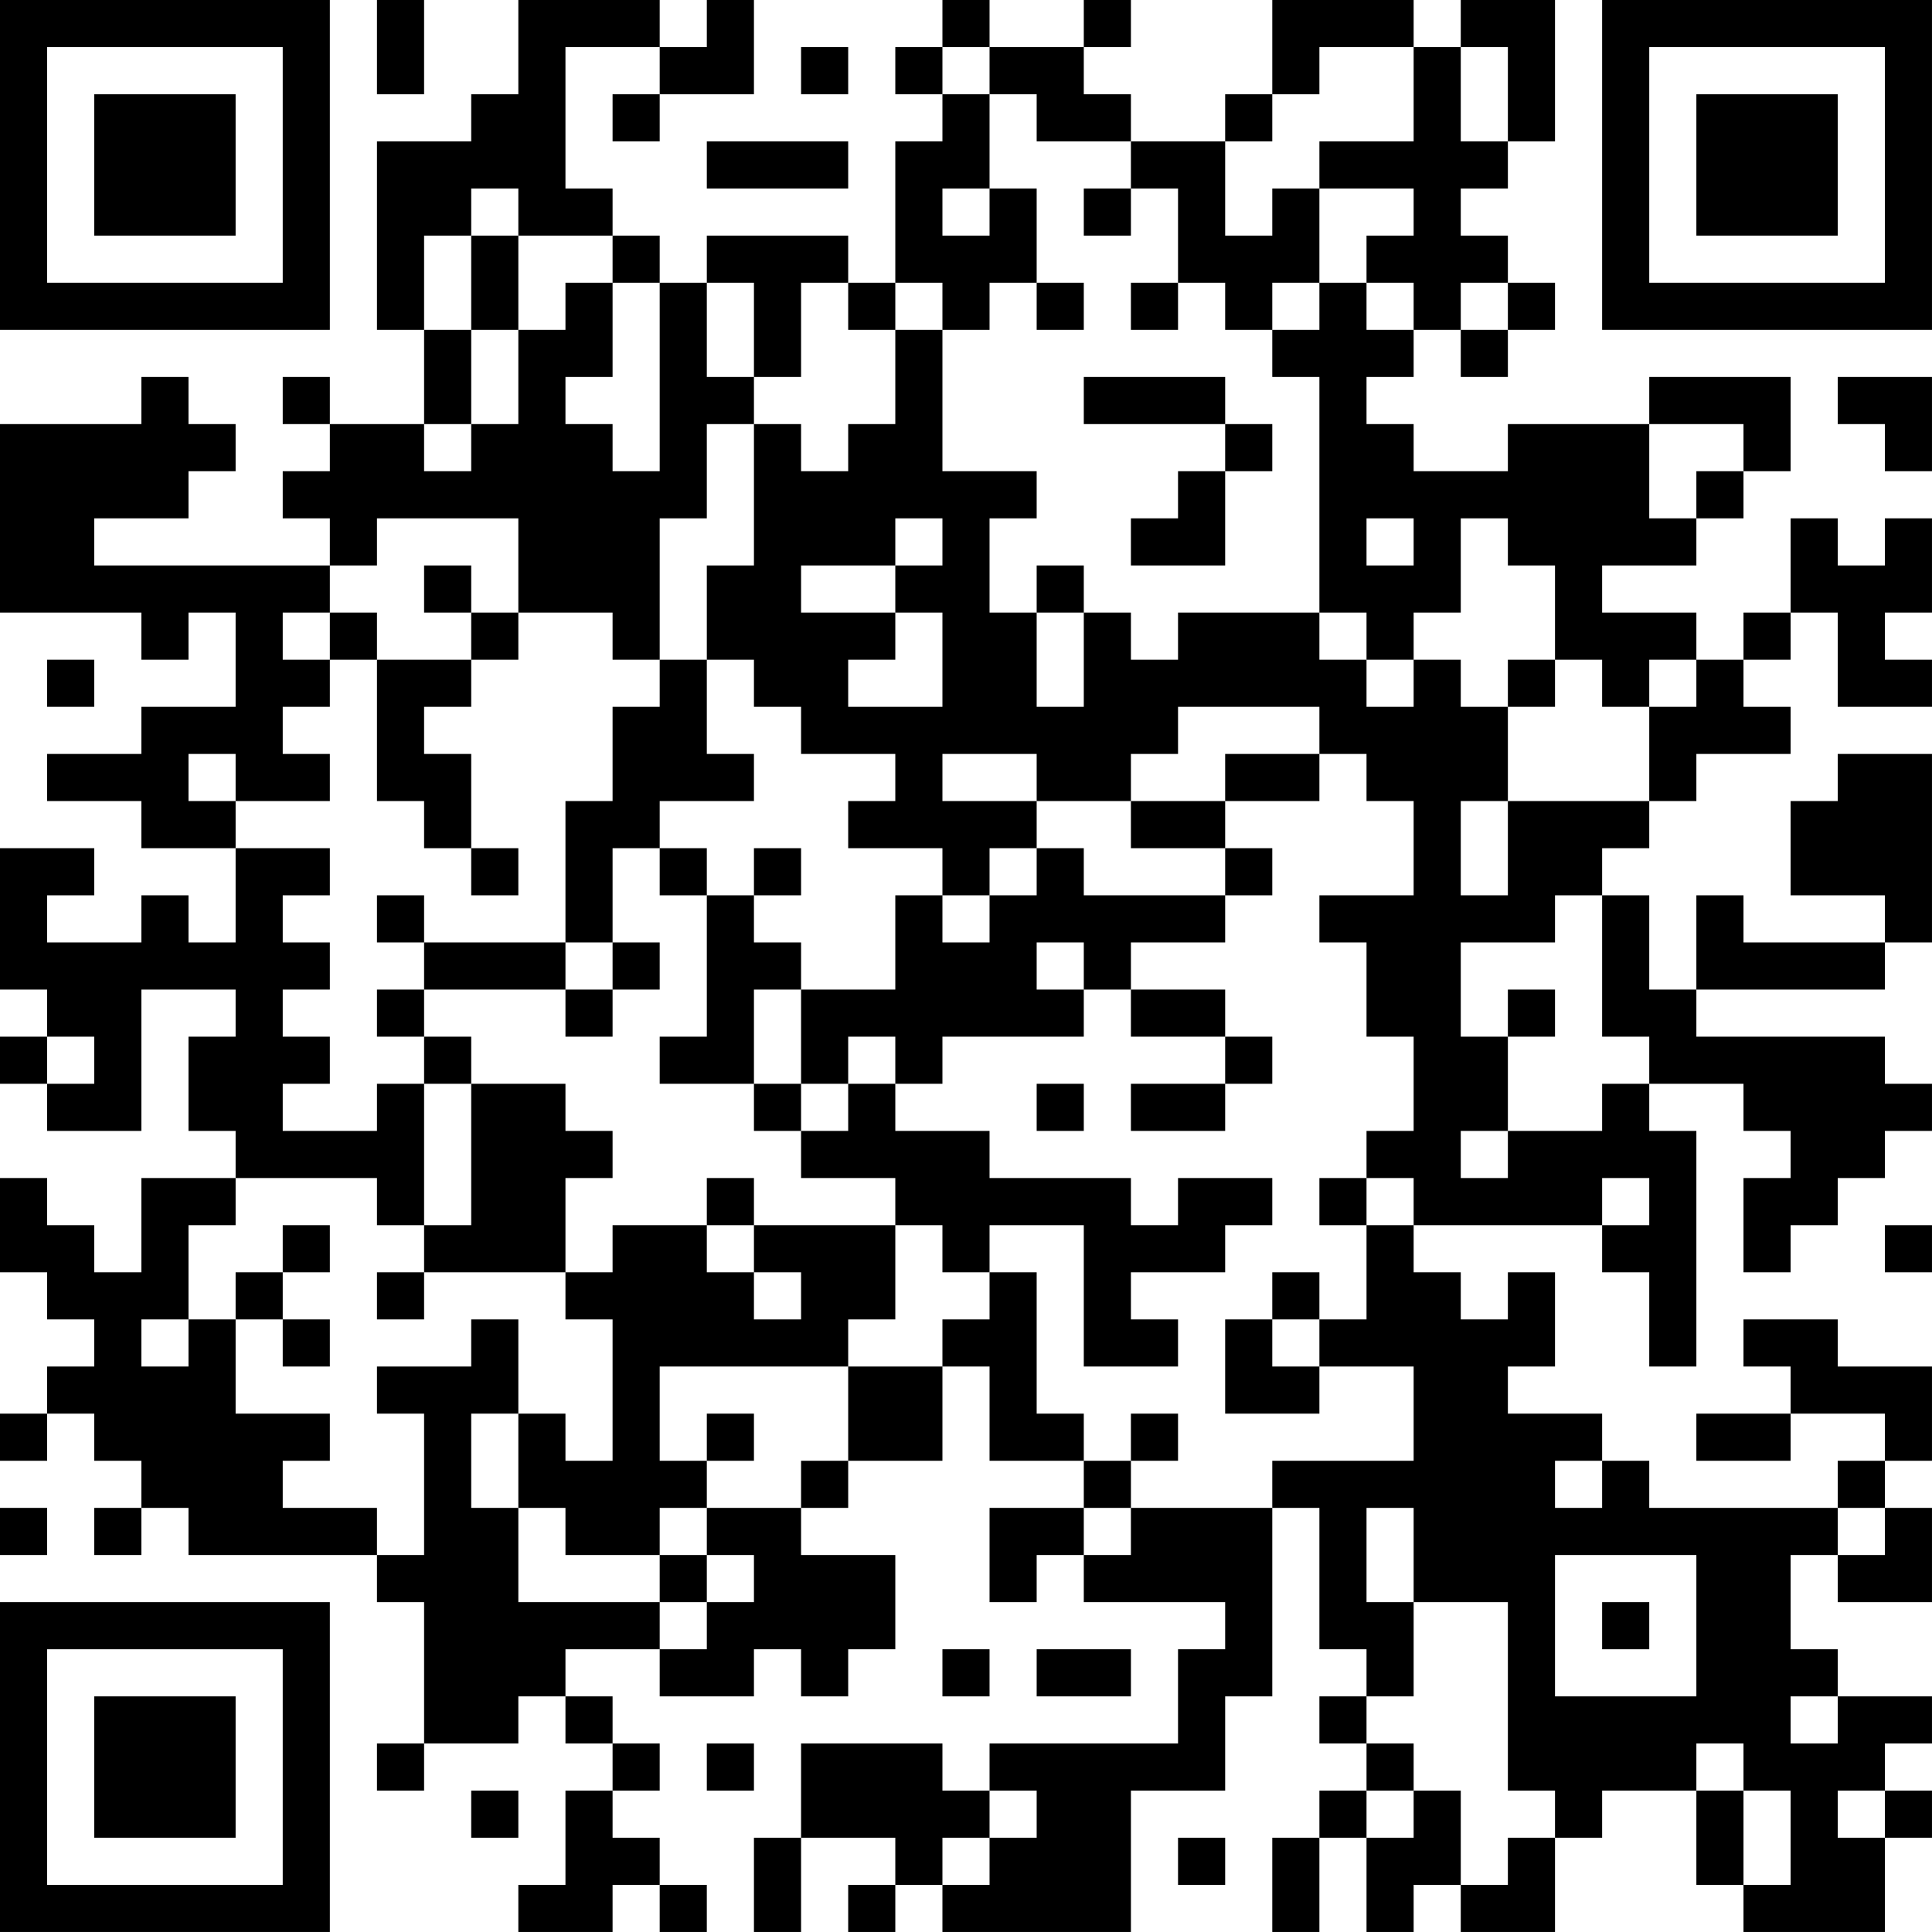 <?xml version="1.0" encoding="UTF-8"?>
<svg xmlns="http://www.w3.org/2000/svg" version="1.1" width="200" height="200" viewBox="0 0 200 200"><rect x="0" y="0" width="200" height="200" fill="#ffffff"/><g transform="scale(4.878)"><g transform="translate(0,0)"><path fill-rule="evenodd" d="M8 0L8 2L9 2L9 0ZM11 0L11 2L10 2L10 3L8 3L8 7L9 7L9 9L7 9L7 8L6 8L6 9L7 9L7 10L6 10L6 11L7 11L7 12L2 12L2 11L4 11L4 10L5 10L5 9L4 9L4 8L3 8L3 9L0 9L0 13L3 13L3 14L4 14L4 13L5 13L5 15L3 15L3 16L1 16L1 17L3 17L3 18L5 18L5 20L4 20L4 19L3 19L3 20L1 20L1 19L2 19L2 18L0 18L0 21L1 21L1 22L0 22L0 23L1 23L1 24L3 24L3 21L5 21L5 22L4 22L4 24L5 24L5 25L3 25L3 27L2 27L2 26L1 26L1 25L0 25L0 27L1 27L1 28L2 28L2 29L1 29L1 30L0 30L0 31L1 31L1 30L2 30L2 31L3 31L3 32L2 32L2 33L3 33L3 32L4 32L4 33L8 33L8 34L9 34L9 37L8 37L8 38L9 38L9 37L11 37L11 36L12 36L12 37L13 37L13 38L12 38L12 40L11 40L11 41L13 41L13 40L14 40L14 41L15 41L15 40L14 40L14 39L13 39L13 38L14 38L14 37L13 37L13 36L12 36L12 35L14 35L14 36L16 36L16 35L17 35L17 36L18 36L18 35L19 35L19 33L17 33L17 32L18 32L18 31L20 31L20 29L21 29L21 31L23 31L23 32L21 32L21 34L22 34L22 33L23 33L23 34L26 34L26 35L25 35L25 37L21 37L21 38L20 38L20 37L17 37L17 39L16 39L16 41L17 41L17 39L19 39L19 40L18 40L18 41L19 41L19 40L20 40L20 41L24 41L24 38L26 38L26 36L27 36L27 32L28 32L28 35L29 35L29 36L28 36L28 37L29 37L29 38L28 38L28 39L27 39L27 41L28 41L28 39L29 39L29 41L30 41L30 40L31 40L31 41L33 41L33 39L34 39L34 38L36 38L36 40L37 40L37 41L40 41L40 39L41 39L41 38L40 38L40 37L41 37L41 36L39 36L39 35L38 35L38 33L39 33L39 34L41 34L41 32L40 32L40 31L41 31L41 29L39 29L39 28L37 28L37 29L38 29L38 30L36 30L36 31L38 31L38 30L40 30L40 31L39 31L39 32L35 32L35 31L34 31L34 30L32 30L32 29L33 29L33 27L32 27L32 28L31 28L31 27L30 27L30 26L34 26L34 27L35 27L35 29L36 29L36 24L35 24L35 23L37 23L37 24L38 24L38 25L37 25L37 27L38 27L38 26L39 26L39 25L40 25L40 24L41 24L41 23L40 23L40 22L36 22L36 21L40 21L40 20L41 20L41 16L39 16L39 17L38 17L38 19L40 19L40 20L37 20L37 19L36 19L36 21L35 21L35 19L34 19L34 18L35 18L35 17L36 17L36 16L38 16L38 15L37 15L37 14L38 14L38 13L39 13L39 15L41 15L41 14L40 14L40 13L41 13L41 11L40 11L40 12L39 12L39 11L38 11L38 13L37 13L37 14L36 14L36 13L34 13L34 12L36 12L36 11L37 11L37 10L38 10L38 8L35 8L35 9L32 9L32 10L30 10L30 9L29 9L29 8L30 8L30 7L31 7L31 8L32 8L32 7L33 7L33 6L32 6L32 5L31 5L31 4L32 4L32 3L33 3L33 0L31 0L31 1L30 1L30 0L27 0L27 2L26 2L26 3L24 3L24 2L23 2L23 1L24 1L24 0L23 0L23 1L21 1L21 0L20 0L20 1L19 1L19 2L20 2L20 3L19 3L19 6L18 6L18 5L15 5L15 6L14 6L14 5L13 5L13 4L12 4L12 1L14 1L14 2L13 2L13 3L14 3L14 2L16 2L16 0L15 0L15 1L14 1L14 0ZM17 1L17 2L18 2L18 1ZM20 1L20 2L21 2L21 4L20 4L20 5L21 5L21 4L22 4L22 6L21 6L21 7L20 7L20 6L19 6L19 7L18 7L18 6L17 6L17 8L16 8L16 6L15 6L15 8L16 8L16 9L15 9L15 11L14 11L14 14L13 14L13 13L11 13L11 11L8 11L8 12L7 12L7 13L6 13L6 14L7 14L7 15L6 15L6 16L7 16L7 17L5 17L5 16L4 16L4 17L5 17L5 18L7 18L7 19L6 19L6 20L7 20L7 21L6 21L6 22L7 22L7 23L6 23L6 24L8 24L8 23L9 23L9 26L8 26L8 25L5 25L5 26L4 26L4 28L3 28L3 29L4 29L4 28L5 28L5 30L7 30L7 31L6 31L6 32L8 32L8 33L9 33L9 30L8 30L8 29L10 29L10 28L11 28L11 30L10 30L10 32L11 32L11 34L14 34L14 35L15 35L15 34L16 34L16 33L15 33L15 32L17 32L17 31L18 31L18 29L20 29L20 28L21 28L21 27L22 27L22 30L23 30L23 31L24 31L24 32L23 32L23 33L24 33L24 32L27 32L27 31L30 31L30 29L28 29L28 28L29 28L29 26L30 26L30 25L29 25L29 24L30 24L30 22L29 22L29 20L28 20L28 19L30 19L30 17L29 17L29 16L28 16L28 15L25 15L25 16L24 16L24 17L22 17L22 16L20 16L20 17L22 17L22 18L21 18L21 19L20 19L20 18L18 18L18 17L19 17L19 16L17 16L17 15L16 15L16 14L15 14L15 12L16 12L16 9L17 9L17 10L18 10L18 9L19 9L19 7L20 7L20 10L22 10L22 11L21 11L21 13L22 13L22 15L23 15L23 13L24 13L24 14L25 14L25 13L28 13L28 14L29 14L29 15L30 15L30 14L31 14L31 15L32 15L32 17L31 17L31 19L32 19L32 17L35 17L35 15L36 15L36 14L35 14L35 15L34 15L34 14L33 14L33 12L32 12L32 11L31 11L31 13L30 13L30 14L29 14L29 13L28 13L28 8L27 8L27 7L28 7L28 6L29 6L29 7L30 7L30 6L29 6L29 5L30 5L30 4L28 4L28 3L30 3L30 1L28 1L28 2L27 2L27 3L26 3L26 5L27 5L27 4L28 4L28 6L27 6L27 7L26 7L26 6L25 6L25 4L24 4L24 3L22 3L22 2L21 2L21 1ZM31 1L31 3L32 3L32 1ZM15 3L15 4L18 4L18 3ZM10 4L10 5L9 5L9 7L10 7L10 9L9 9L9 10L10 10L10 9L11 9L11 7L12 7L12 6L13 6L13 8L12 8L12 9L13 9L13 10L14 10L14 6L13 6L13 5L11 5L11 4ZM23 4L23 5L24 5L24 4ZM10 5L10 7L11 7L11 5ZM22 6L22 7L23 7L23 6ZM24 6L24 7L25 7L25 6ZM31 6L31 7L32 7L32 6ZM23 8L23 9L26 9L26 10L25 10L25 11L24 11L24 12L26 12L26 10L27 10L27 9L26 9L26 8ZM39 8L39 9L40 9L40 10L41 10L41 8ZM35 9L35 11L36 11L36 10L37 10L37 9ZM19 11L19 12L17 12L17 13L19 13L19 14L18 14L18 15L20 15L20 13L19 13L19 12L20 12L20 11ZM29 11L29 12L30 12L30 11ZM9 12L9 13L10 13L10 14L8 14L8 13L7 13L7 14L8 14L8 17L9 17L9 18L10 18L10 19L11 19L11 18L10 18L10 16L9 16L9 15L10 15L10 14L11 14L11 13L10 13L10 12ZM22 12L22 13L23 13L23 12ZM1 14L1 15L2 15L2 14ZM14 14L14 15L13 15L13 17L12 17L12 20L9 20L9 19L8 19L8 20L9 20L9 21L8 21L8 22L9 22L9 23L10 23L10 26L9 26L9 27L8 27L8 28L9 28L9 27L12 27L12 28L13 28L13 31L12 31L12 30L11 30L11 32L12 32L12 33L14 33L14 34L15 34L15 33L14 33L14 32L15 32L15 31L16 31L16 30L15 30L15 31L14 31L14 29L18 29L18 28L19 28L19 26L20 26L20 27L21 27L21 26L23 26L23 29L25 29L25 28L24 28L24 27L26 27L26 26L27 26L27 25L25 25L25 26L24 26L24 25L21 25L21 24L19 24L19 23L20 23L20 22L23 22L23 21L24 21L24 22L26 22L26 23L24 23L24 24L26 24L26 23L27 23L27 22L26 22L26 21L24 21L24 20L26 20L26 19L27 19L27 18L26 18L26 17L28 17L28 16L26 16L26 17L24 17L24 18L26 18L26 19L23 19L23 18L22 18L22 19L21 19L21 20L20 20L20 19L19 19L19 21L17 21L17 20L16 20L16 19L17 19L17 18L16 18L16 19L15 19L15 18L14 18L14 17L16 17L16 16L15 16L15 14ZM32 14L32 15L33 15L33 14ZM13 18L13 20L12 20L12 21L9 21L9 22L10 22L10 23L12 23L12 24L13 24L13 25L12 25L12 27L13 27L13 26L15 26L15 27L16 27L16 28L17 28L17 27L16 27L16 26L19 26L19 25L17 25L17 24L18 24L18 23L19 23L19 22L18 22L18 23L17 23L17 21L16 21L16 23L14 23L14 22L15 22L15 19L14 19L14 18ZM33 19L33 20L31 20L31 22L32 22L32 24L31 24L31 25L32 25L32 24L34 24L34 23L35 23L35 22L34 22L34 19ZM13 20L13 21L12 21L12 22L13 22L13 21L14 21L14 20ZM22 20L22 21L23 21L23 20ZM32 21L32 22L33 22L33 21ZM1 22L1 23L2 23L2 22ZM16 23L16 24L17 24L17 23ZM22 23L22 24L23 24L23 23ZM15 25L15 26L16 26L16 25ZM28 25L28 26L29 26L29 25ZM34 25L34 26L35 26L35 25ZM6 26L6 27L5 27L5 28L6 28L6 29L7 29L7 28L6 28L6 27L7 27L7 26ZM40 26L40 27L41 27L41 26ZM27 27L27 28L26 28L26 30L28 30L28 29L27 29L27 28L28 28L28 27ZM24 30L24 31L25 31L25 30ZM33 31L33 32L34 32L34 31ZM0 32L0 33L1 33L1 32ZM29 32L29 34L30 34L30 36L29 36L29 37L30 37L30 38L29 38L29 39L30 39L30 38L31 38L31 40L32 40L32 39L33 39L33 38L32 38L32 34L30 34L30 32ZM39 32L39 33L40 33L40 32ZM33 33L33 36L36 36L36 33ZM34 34L34 35L35 35L35 34ZM20 35L20 36L21 36L21 35ZM22 35L22 36L24 36L24 35ZM38 36L38 37L39 37L39 36ZM15 37L15 38L16 38L16 37ZM36 37L36 38L37 38L37 40L38 40L38 38L37 38L37 37ZM10 38L10 39L11 39L11 38ZM21 38L21 39L20 39L20 40L21 40L21 39L22 39L22 38ZM39 38L39 39L40 39L40 38ZM25 39L25 40L26 40L26 39ZM0 0L0 7L7 7L7 0ZM1 1L1 6L6 6L6 1ZM2 2L2 5L5 5L5 2ZM34 0L34 7L41 7L41 0ZM35 1L35 6L40 6L40 1ZM36 2L36 5L39 5L39 2ZM0 34L0 41L7 41L7 34ZM1 35L1 40L6 40L6 35ZM2 36L2 39L5 39L5 36Z" fill="#000000"/></g></g></svg>
